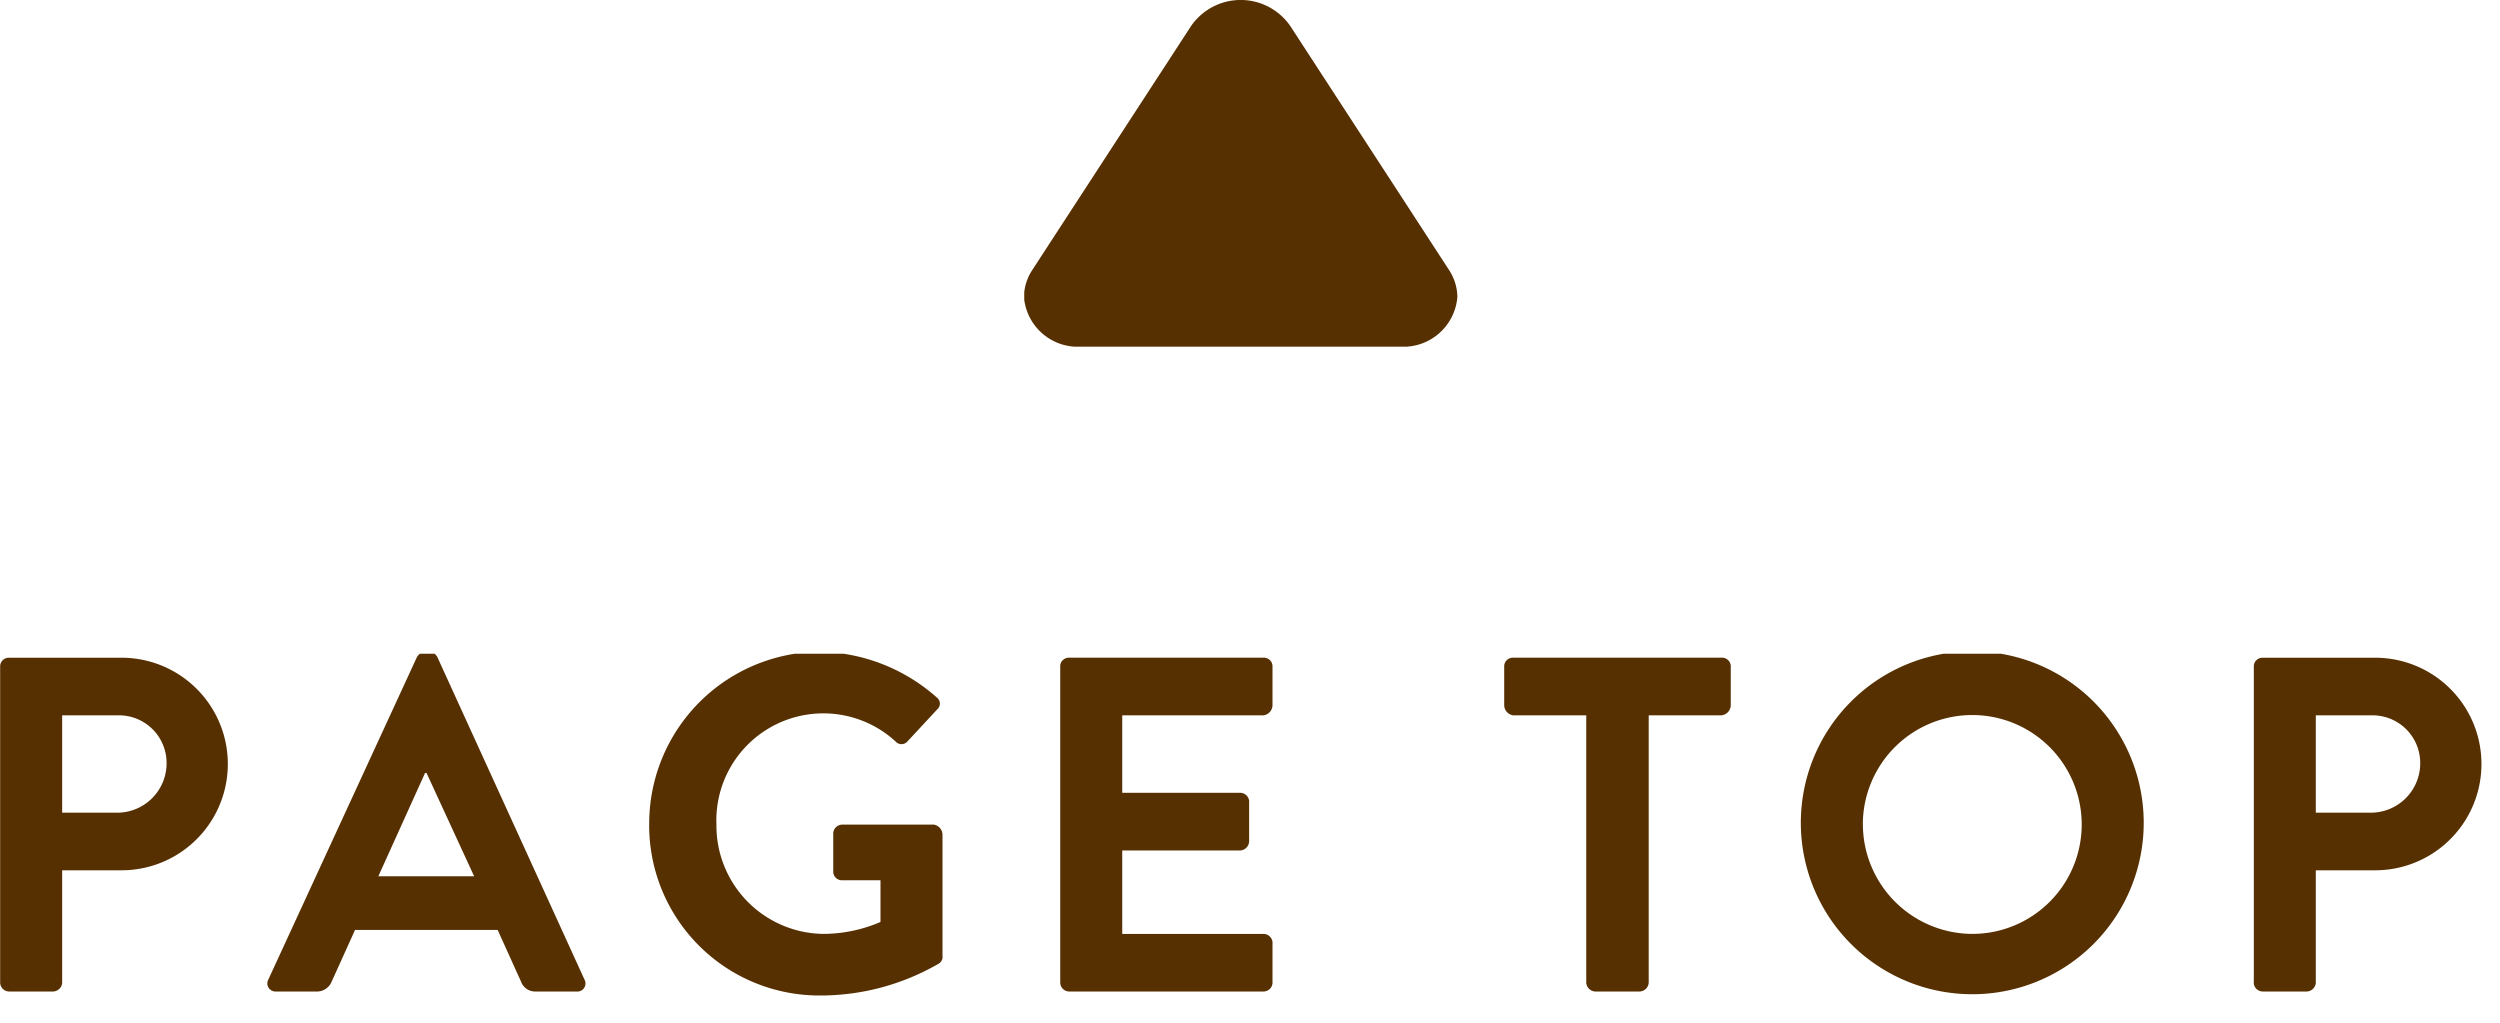 <svg width="66" height="27" fill="none" xmlns="http://www.w3.org/2000/svg"><g clip-path="url(#a)"><g clip-path="url(#b)"><path fill-rule="evenodd" clip-rule="evenodd" d="M27.032 7.836a1.33 1.33 0 0 1 .206-.686L31.445.686a1.591 1.591 0 0 1 2.618 0l4.206 6.464c.13.206.201.443.206.686a1.43 1.43 0 0 1-1.516 1.316h-8.412a1.427 1.427 0 0 1-1.515-1.316Z" fill="#573001"/></g></g><g clip-path="url(#c)"><g clip-path="url(#d)"><g clip-path="url(#e)"><path fill-rule="evenodd" clip-rule="evenodd" d="M.005 25.914a.24.24 0 0 0 .239.262h1.158a.25.25 0 0 0 .226-.165.248.248 0 0 0 .013-.097v-2.938h1.574a2.806 2.806 0 1 0-.013-5.612H.244a.23.23 0 0 0-.24.21v8.34Zm1.636-4.459v-2.57h1.46a1.258 1.258 0 0 1 1.297 1.259 1.305 1.305 0 0 1-1.296 1.311h-1.46Zm5.653 4.721h1.095a.42.42 0 0 0 .367-.262l.617-1.364h3.765l.617 1.364a.396.396 0 0 0 .367.262h1.095a.214.214 0 0 0 .214-.314l-3.877-8.498a.262.262 0 0 0-.215-.158h-.126a.285.285 0 0 0-.214.158L7.084 25.86a.214.214 0 0 0 .21.315Zm2.694-3.042 1.234-2.728h.038l1.258 2.728h-2.53Zm7.15-1.364a4.492 4.492 0 0 0 4.52 4.511c1.097 0 2.174-.29 3.123-.84a.206.206 0 0 0 .083-.089c.018-.037.024-.079.018-.12v-3.2a.275.275 0 0 0-.227-.262h-2.417a.24.24 0 0 0-.24.262v.997a.229.229 0 0 0 .24.21h1.007v1.101a3.857 3.857 0 0 1-1.498.315 2.858 2.858 0 0 1-2.833-2.885 2.824 2.824 0 0 1 4.721-2.203.21.21 0 0 0 .328 0l.78-.84a.201.201 0 0 0-.012-.314 4.774 4.774 0 0 0-3.072-1.207 4.538 4.538 0 0 0-4.52 4.564Zm10.853 4.144a.24.24 0 0 0 .239.262h5.124a.24.24 0 0 0 .24-.262v-.997a.24.24 0 0 0-.24-.262h-3.727v-2.203h3.11a.249.249 0 0 0 .24-.262v-1.05a.239.239 0 0 0-.24-.21h-3.11v-2.045h3.727a.275.275 0 0 0 .24-.262v-1.05a.23.23 0 0 0-.24-.21H28.23a.23.23 0 0 0-.24.21v8.34Zm13.886 0a.248.248 0 0 0 .239.262h1.17a.249.249 0 0 0 .24-.262v-7.03h1.926a.275.275 0 0 0 .24-.261v-1.05a.23.23 0 0 0-.24-.21h-5.501a.23.23 0 0 0-.24.21v1.05a.275.275 0 0 0 .24.262h1.926v7.029Zm5.665-4.144a4.526 4.526 0 1 0 9.052-.097 4.526 4.526 0 0 0-9.052.097Zm1.637 0a2.889 2.889 0 1 1 2.885 2.885 2.9 2.9 0 0 1-2.884-2.885h-.001ZM59.5 25.914a.239.239 0 0 0 .143.242.24.24 0 0 0 .096.02h1.16a.25.25 0 0 0 .225-.165.248.248 0 0 0 .013-.097v-2.938h1.574a2.805 2.805 0 1 0-.013-5.612H59.74a.23.23 0 0 0-.239.21v8.34Zm1.637-4.459v-2.57h1.46a1.259 1.259 0 0 1 1.297 1.259 1.305 1.305 0 0 1-1.296 1.311h-1.461Z" fill="#573001"/></g></g></g><defs><clipPath id="a"><path fill="#fff" transform="translate(27.04)" d="M0 0h11.44v9.36H0z"/></clipPath><clipPath id="b"><path fill="#fff" transform="translate(27.04)" d="M0 0h11.44v9.152H0z"/></clipPath><clipPath id="c"><path fill="#fff" transform="translate(0 16.83)" d="M0 0h65.52v9.88H0z"/></clipPath><clipPath id="d"><path fill="#fff" transform="translate(0 16.83)" d="M0 0h65.52v9.88H0z"/></clipPath><clipPath id="e"><path fill="#fff" transform="translate(0 17.259)" d="M0 0h65.52v9.022H0z"/></clipPath></defs></svg>